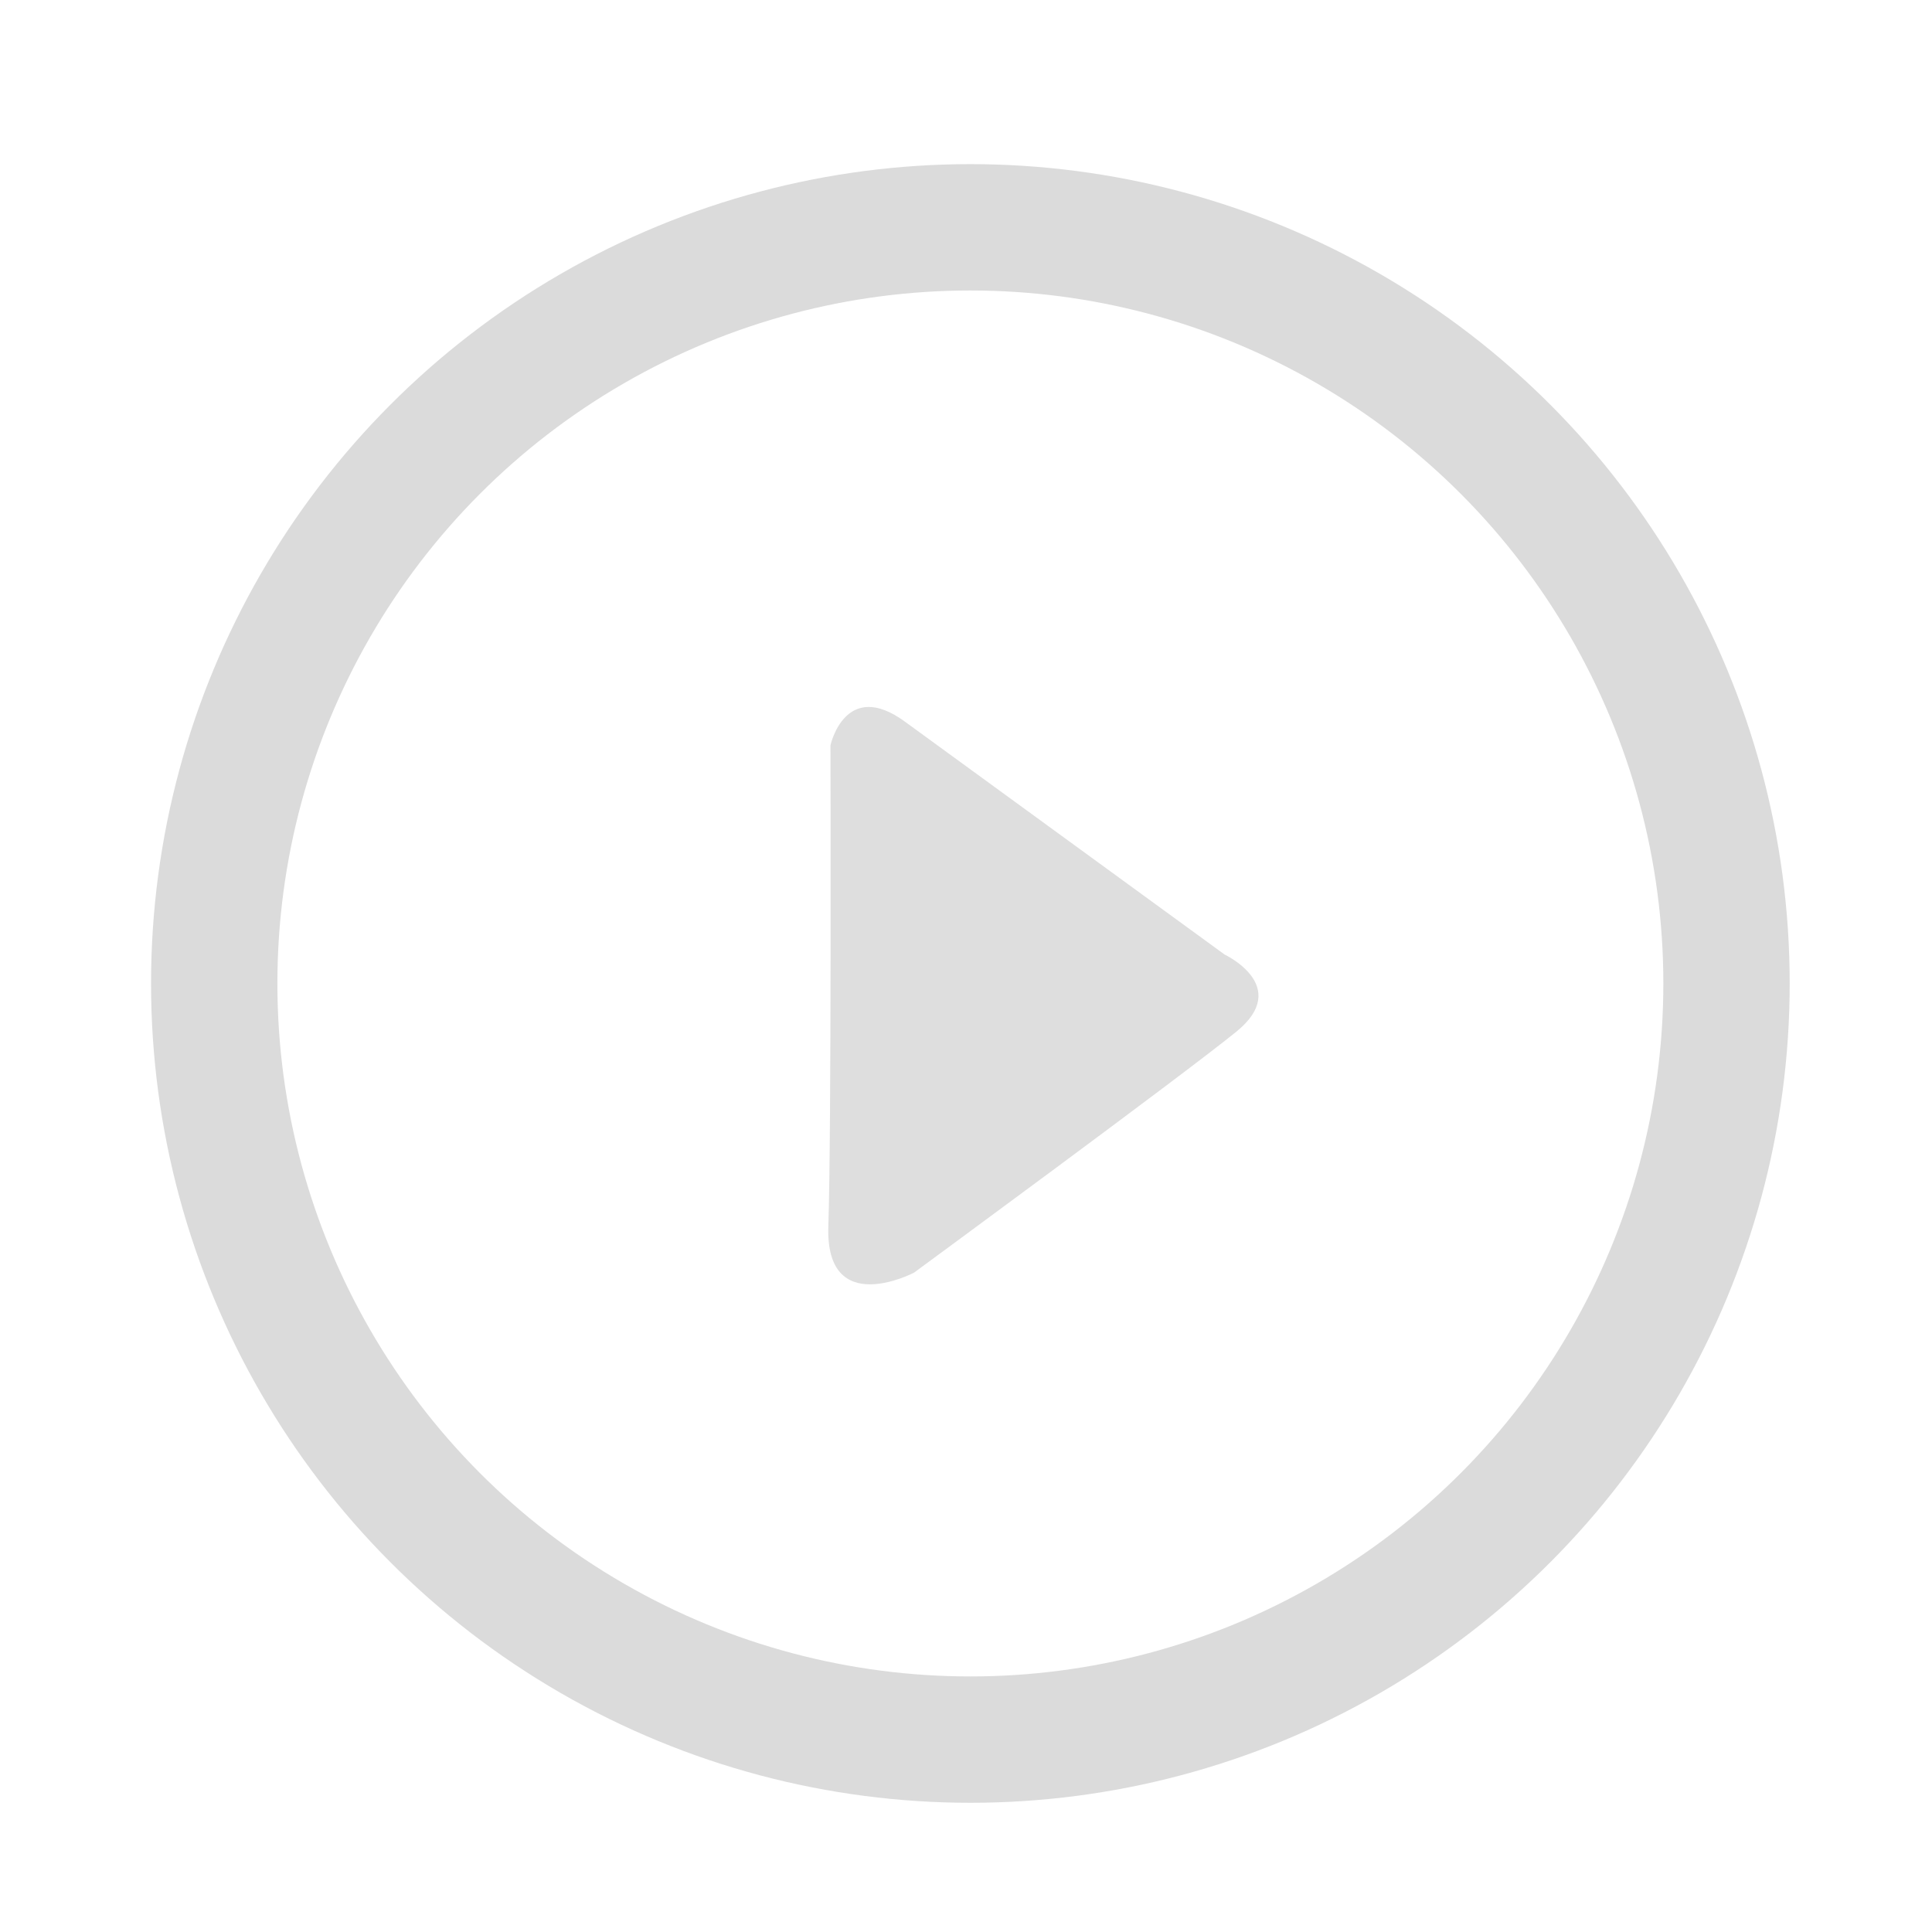 <?xml version="1.0" encoding="UTF-8" standalone="no"?>
<!-- Created with Inkscape (http://www.inkscape.org/) -->

<svg
   width="300"
   height="300"
   viewBox="0 0 79.375 79.375"
   version="1.1"
   id="svg5"
   xml:space="preserve"
   inkscape:version="1.2.2 (732a01da63, 2022-12-09)"
   sodipodi:docname="play-button.svg"
   xmlns:inkscape="http://www.inkscape.org/namespaces/inkscape"
   xmlns:sodipodi="http://sodipodi.sourceforge.net/DTD/sodipodi-0.dtd"
   xmlns="http://www.w3.org/2000/svg"
   xmlns:svg="http://www.w3.org/2000/svg"><sodipodi:namedview
     id="namedview7"
     pagecolor="#505050"
     bordercolor="#eeeeee"
     borderopacity="1"
     inkscape:showpageshadow="0"
     inkscape:pageopacity="0"
     inkscape:pagecheckerboard="0"
     inkscape:deskcolor="#505050"
     inkscape:document-units="mm"
     showgrid="false"
     inkscape:zoom="0.53858859"
     inkscape:cx="307.28464"
     inkscape:cy="386.19459"
     inkscape:window-width="1920"
     inkscape:window-height="1009"
     inkscape:window-x="-8"
     inkscape:window-y="-8"
     inkscape:window-maximized="1"
     inkscape:current-layer="layer1" /><defs
     id="defs2" /><g
     inkscape:label="Layer 1"
     inkscape:groupmode="layer"
     id="layer1"><circle
       style="fill:none;stroke:#dbdbdb;stroke-width:5.191;stroke-dasharray:none;stroke-opacity:1"
       id="path300"
       cx="39.867"
       cy="40.405"
       r="31.066" /><path
       style="fill:#dedede;fill-opacity:1;stroke:none;stroke-width:5.191;stroke-dasharray:none;stroke-opacity:1"
       d="m 37.201,29.665 13.113,9.553 c 0,0 2.779,1.303 0.478,3.17 -2.301,1.867 -13.243,9.9 -13.243,9.9 0,0 -3.647,1.911 -3.517,-1.911 0.13,-3.821 0.087,-19.757 0.087,-19.757 0,0 0.608,-2.779 3.083,-0.955 z"
       id="path1796" /></g></svg>
